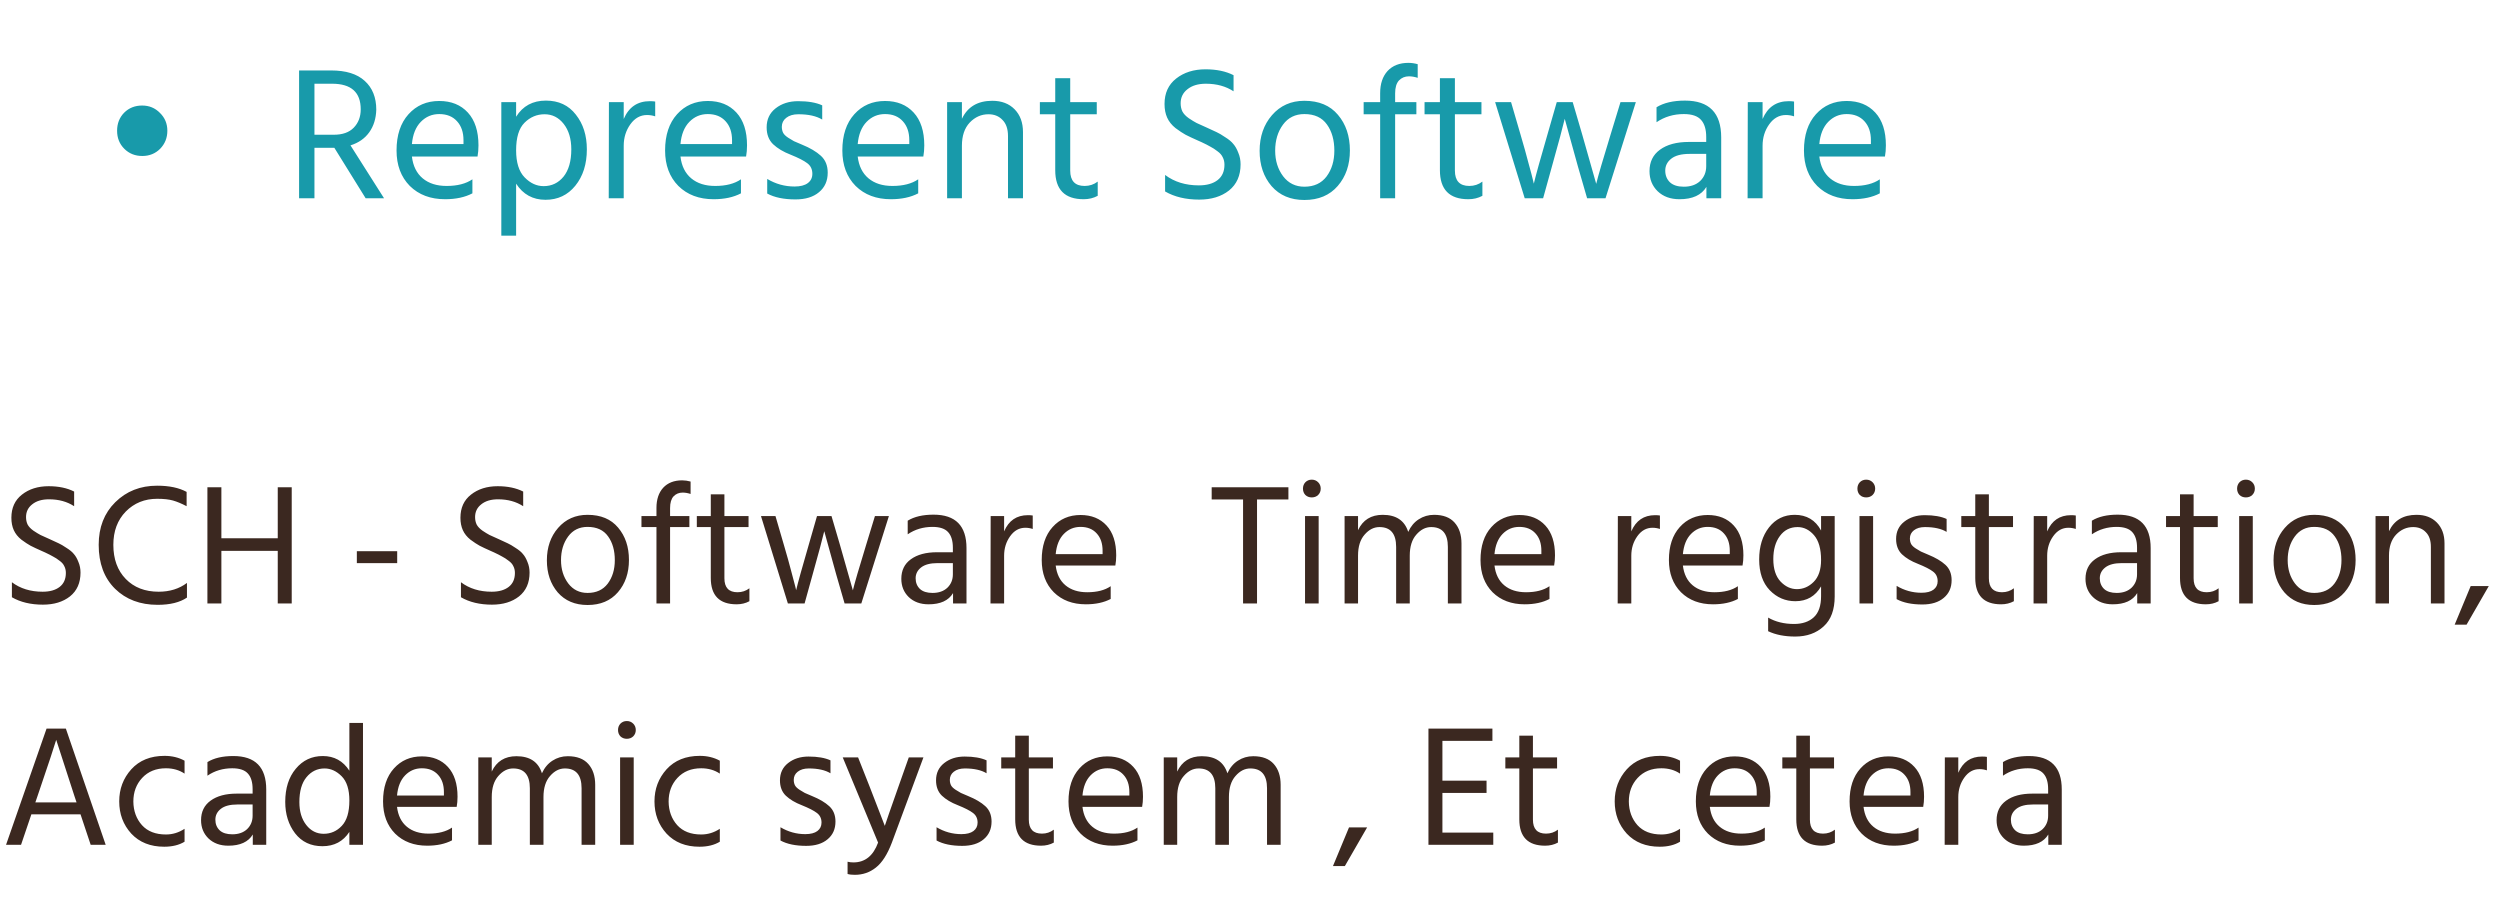 <svg width="290" height="107" viewBox="0 0 290 107" fill="none" xmlns="http://www.w3.org/2000/svg">
<path d="M14.419 17.258C13.861 16.701 13.583 16.004 13.583 15.168C13.583 14.332 13.854 13.635 14.397 13.078C14.954 12.521 15.651 12.242 16.487 12.242C17.308 12.242 17.997 12.528 18.555 13.1C19.127 13.657 19.413 14.347 19.413 15.168C19.413 15.989 19.134 16.686 18.577 17.258C18.019 17.815 17.33 18.094 16.509 18.094C15.673 18.094 14.976 17.815 14.419 17.258ZM36.476 9.712V15.63H38.72C39.732 15.63 40.502 15.359 41.03 14.816C41.573 14.259 41.844 13.547 41.844 12.682C41.844 10.702 40.737 9.712 38.522 9.712H36.476ZM44.55 23H42.416L38.786 17.148H38.61H36.476V23H34.694V8.172H38.412C40.128 8.172 41.426 8.575 42.306 9.382C43.201 10.189 43.648 11.303 43.648 12.726C43.619 13.753 43.347 14.625 42.834 15.344C42.321 16.063 41.595 16.569 40.656 16.862L44.55 23ZM53.765 16.708V16.268C53.765 15.344 53.515 14.611 53.017 14.068C52.518 13.511 51.829 13.232 50.949 13.232C50.113 13.232 49.401 13.533 48.815 14.134C48.228 14.735 47.883 15.593 47.781 16.708H53.765ZM54.799 20.8V22.428C53.933 22.883 52.877 23.11 51.631 23.11C49.944 23.11 48.58 22.597 47.539 21.57C46.512 20.529 45.999 19.157 45.999 17.456C45.999 15.681 46.461 14.281 47.385 13.254C48.309 12.227 49.497 11.714 50.949 11.714C52.342 11.714 53.449 12.161 54.271 13.056C55.092 13.951 55.503 15.219 55.503 16.862C55.503 17.331 55.466 17.764 55.393 18.16H47.781C47.913 19.26 48.331 20.103 49.035 20.69C49.739 21.277 50.663 21.57 51.807 21.57C53.053 21.57 54.051 21.313 54.799 20.8ZM63.059 21.592C63.998 21.592 64.767 21.225 65.369 20.492C65.97 19.744 66.271 18.688 66.271 17.324C66.271 16.107 65.978 15.124 65.391 14.376C64.804 13.628 64.064 13.254 63.169 13.254C62.274 13.254 61.497 13.584 60.837 14.244C60.191 14.889 59.869 15.953 59.869 17.434C59.869 18.857 60.199 19.905 60.859 20.58C61.519 21.255 62.252 21.592 63.059 21.592ZM59.869 11.846V13.54C60.646 12.293 61.797 11.67 63.323 11.67C64.804 11.67 65.963 12.213 66.799 13.298C67.65 14.369 68.075 15.711 68.075 17.324C68.075 19.04 67.627 20.448 66.733 21.548C65.853 22.633 64.701 23.176 63.279 23.176C61.812 23.176 60.675 22.553 59.869 21.306V27.334H58.153V11.846H59.869ZM72.351 11.846V13.804C72.938 12.425 73.95 11.736 75.387 11.736C75.651 11.736 75.857 11.751 76.003 11.78V13.496C75.695 13.393 75.38 13.342 75.057 13.342C74.28 13.342 73.635 13.701 73.121 14.42C72.608 15.139 72.351 15.967 72.351 16.906V23H70.613L70.635 11.846H72.351ZM84.917 16.708V16.268C84.917 15.344 84.668 14.611 84.169 14.068C83.67 13.511 82.981 13.232 82.101 13.232C81.265 13.232 80.554 13.533 79.967 14.134C79.38 14.735 79.036 15.593 78.933 16.708H84.917ZM85.951 20.8V22.428C85.086 22.883 84.03 23.11 82.783 23.11C81.096 23.11 79.732 22.597 78.691 21.57C77.664 20.529 77.151 19.157 77.151 17.456C77.151 15.681 77.613 14.281 78.537 13.254C79.461 12.227 80.649 11.714 82.101 11.714C83.494 11.714 84.602 12.161 85.423 13.056C86.244 13.951 86.655 15.219 86.655 16.862C86.655 17.331 86.618 17.764 86.545 18.16H78.933C79.065 19.26 79.483 20.103 80.187 20.69C80.891 21.277 81.815 21.57 82.959 21.57C84.206 21.57 85.203 21.313 85.951 20.8ZM95.377 12.22V13.87C94.703 13.459 93.779 13.254 92.605 13.254C92.019 13.254 91.549 13.393 91.197 13.672C90.86 13.936 90.691 14.281 90.691 14.706C90.691 14.97 90.743 15.205 90.845 15.41C90.948 15.601 91.146 15.791 91.439 15.982C91.747 16.173 91.967 16.305 92.099 16.378C92.246 16.437 92.554 16.569 93.023 16.774C93.962 17.155 94.695 17.588 95.223 18.072C95.751 18.556 96.015 19.209 96.015 20.03C96.015 20.983 95.678 21.739 95.003 22.296C94.343 22.853 93.434 23.132 92.275 23.132C90.926 23.132 89.833 22.905 88.997 22.45V20.756C89.98 21.343 91.036 21.636 92.165 21.636C92.84 21.636 93.353 21.504 93.705 21.24C94.057 20.976 94.233 20.617 94.233 20.162C94.233 19.634 94.035 19.223 93.639 18.93C93.258 18.637 92.613 18.307 91.703 17.94C90.867 17.617 90.193 17.214 89.679 16.73C89.181 16.246 88.931 15.593 88.931 14.772C88.931 13.848 89.276 13.115 89.965 12.572C90.669 12.015 91.542 11.736 92.583 11.736C93.742 11.736 94.673 11.897 95.377 12.22ZM105.478 16.708V16.268C105.478 15.344 105.228 14.611 104.73 14.068C104.231 13.511 103.542 13.232 102.662 13.232C101.826 13.232 101.114 13.533 100.528 14.134C99.941 14.735 99.596 15.593 99.494 16.708H105.478ZM106.512 20.8V22.428C105.646 22.883 104.59 23.11 103.344 23.11C101.657 23.11 100.293 22.597 99.252 21.57C98.225 20.529 97.712 19.157 97.712 17.456C97.712 15.681 98.174 14.281 99.098 13.254C100.022 12.227 101.21 11.714 102.662 11.714C104.055 11.714 105.162 12.161 105.984 13.056C106.805 13.951 107.216 15.219 107.216 16.862C107.216 17.331 107.179 17.764 107.106 18.16H99.494C99.626 19.26 100.044 20.103 100.748 20.69C101.452 21.277 102.376 21.57 103.52 21.57C104.766 21.57 105.764 21.313 106.512 20.8ZM111.582 11.846V13.782C112.242 12.389 113.415 11.692 115.102 11.692C116.187 11.692 117.052 12.022 117.698 12.682C118.343 13.342 118.666 14.222 118.666 15.322V23H116.928V15.784C116.928 14.963 116.715 14.339 116.29 13.914C115.879 13.474 115.336 13.254 114.662 13.254C113.826 13.254 113.1 13.577 112.484 14.222C111.882 14.867 111.582 15.762 111.582 16.906V23H109.866V11.846H111.582ZM124.145 13.254V19.788C124.145 20.976 124.702 21.57 125.817 21.57C126.389 21.57 126.895 21.401 127.335 21.064V22.714C126.851 22.978 126.308 23.11 125.707 23.11C123.507 23.11 122.407 21.988 122.407 19.744V13.254H120.625V11.846H122.407V9.074H124.145V11.846H127.225V13.254H124.145ZM143.093 8.722V10.592C142.198 10.005 141.127 9.712 139.881 9.712C138.986 9.712 138.275 9.925 137.747 10.35C137.219 10.761 136.955 11.303 136.955 11.978C136.955 12.33 137.021 12.645 137.153 12.924C137.299 13.203 137.549 13.467 137.901 13.716C138.253 13.951 138.553 14.134 138.803 14.266C139.052 14.383 139.441 14.559 139.969 14.794C140.467 15.014 140.849 15.19 141.113 15.322C141.377 15.439 141.714 15.637 142.125 15.916C142.55 16.18 142.865 16.444 143.071 16.708C143.291 16.957 143.481 17.295 143.643 17.72C143.819 18.131 143.907 18.578 143.907 19.062C143.907 20.367 143.459 21.379 142.565 22.098C141.67 22.802 140.519 23.154 139.111 23.154C137.556 23.154 136.236 22.839 135.151 22.208V20.294C136.221 21.101 137.527 21.504 139.067 21.504C139.991 21.504 140.717 21.299 141.245 20.888C141.773 20.477 142.037 19.883 142.037 19.106C142.037 18.783 141.971 18.497 141.839 18.248C141.721 17.984 141.516 17.749 141.223 17.544C140.944 17.324 140.673 17.148 140.409 17.016C140.159 16.869 139.815 16.693 139.375 16.488C139.287 16.444 139.155 16.385 138.979 16.312C138.348 16.033 137.864 15.806 137.527 15.63C137.204 15.454 136.815 15.197 136.361 14.86C135.921 14.508 135.598 14.105 135.393 13.65C135.187 13.195 135.085 12.667 135.085 12.066C135.085 10.805 135.532 9.822 136.427 9.118C137.336 8.399 138.473 8.04 139.837 8.04C141.113 8.04 142.198 8.267 143.093 8.722ZM151.308 23.198C149.709 23.198 148.441 22.663 147.502 21.592C146.578 20.507 146.116 19.143 146.116 17.5C146.116 15.843 146.593 14.464 147.546 13.364C148.514 12.249 149.768 11.692 151.308 11.692C152.995 11.692 154.293 12.235 155.202 13.32C156.126 14.405 156.588 15.784 156.588 17.456C156.588 19.113 156.119 20.485 155.18 21.57C154.241 22.655 152.951 23.198 151.308 23.198ZM151.308 13.232C150.252 13.232 149.423 13.643 148.822 14.464C148.221 15.285 147.92 16.29 147.92 17.478C147.92 18.637 148.228 19.627 148.844 20.448C149.46 21.255 150.281 21.658 151.308 21.658C152.423 21.658 153.281 21.262 153.882 20.47C154.483 19.663 154.784 18.666 154.784 17.478C154.784 16.246 154.498 15.234 153.926 14.442C153.354 13.635 152.481 13.232 151.308 13.232ZM164.453 7.446V9.03C164.101 8.913 163.764 8.854 163.441 8.854C162.972 8.854 162.583 9.015 162.275 9.338C161.982 9.661 161.835 10.159 161.835 10.834V11.846H164.299V13.254H161.835V23H160.097V13.254H158.183V11.846H160.097V10.812C160.097 9.727 160.383 8.869 160.955 8.238C161.542 7.607 162.349 7.292 163.375 7.292C163.727 7.292 164.087 7.343 164.453 7.446ZM168.768 13.254V19.788C168.768 20.976 169.325 21.57 170.44 21.57C171.012 21.57 171.518 21.401 171.958 21.064V22.714C171.474 22.978 170.931 23.11 170.33 23.11C168.13 23.11 167.03 21.988 167.03 19.744V13.254H165.248V11.846H167.03V9.074H168.768V11.846H171.848V13.254H168.768ZM176.867 23L173.435 11.846H175.283L176.361 15.542C176.742 16.833 177.057 17.962 177.307 18.93C177.571 19.883 177.739 20.521 177.813 20.844L177.923 21.306C178.143 20.367 178.678 18.439 179.529 15.52L180.585 11.846H182.433L183.511 15.52L185.161 21.328C185.366 20.463 185.931 18.527 186.855 15.52L187.977 11.846H189.759L186.239 23H184.105L183.049 19.348L181.509 13.782C181.289 14.721 180.79 16.576 180.013 19.348L179.001 23H176.867ZM197.921 17.852H195.985C195.046 17.852 194.342 18.035 193.873 18.402C193.403 18.769 193.169 19.231 193.169 19.788C193.169 20.345 193.352 20.8 193.719 21.152C194.085 21.489 194.621 21.658 195.325 21.658C196.117 21.658 196.747 21.438 197.217 20.998C197.686 20.543 197.921 19.971 197.921 19.282V17.852ZM192.157 14.178V12.44C192.993 11.927 194.093 11.67 195.457 11.67C198.258 11.67 199.659 13.093 199.659 15.938V23H197.943V21.68C197.371 22.633 196.329 23.11 194.819 23.11C193.777 23.11 192.934 22.802 192.289 22.186C191.658 21.57 191.343 20.793 191.343 19.854C191.343 18.783 191.746 17.955 192.553 17.368C193.374 16.767 194.489 16.466 195.897 16.466H197.921V15.894C197.921 15.014 197.723 14.354 197.327 13.914C196.931 13.459 196.263 13.232 195.325 13.232C194.137 13.232 193.081 13.547 192.157 14.178ZM204.459 11.846V13.804C205.045 12.425 206.057 11.736 207.495 11.736C207.759 11.736 207.964 11.751 208.111 11.78V13.496C207.803 13.393 207.487 13.342 207.165 13.342C206.387 13.342 205.742 13.701 205.229 14.42C204.715 15.139 204.459 15.967 204.459 16.906V23H202.721L202.743 11.846H204.459ZM217.025 16.708V16.268C217.025 15.344 216.775 14.611 216.277 14.068C215.778 13.511 215.089 13.232 214.209 13.232C213.373 13.232 212.661 13.533 212.075 14.134C211.488 14.735 211.143 15.593 211.041 16.708H217.025ZM218.059 20.8V22.428C217.193 22.883 216.137 23.11 214.891 23.11C213.204 23.11 211.84 22.597 210.799 21.57C209.772 20.529 209.259 19.157 209.259 17.456C209.259 15.681 209.721 14.281 210.645 13.254C211.569 12.227 212.757 11.714 214.209 11.714C215.602 11.714 216.709 12.161 217.531 13.056C218.352 13.951 218.763 15.219 218.763 16.862C218.763 17.331 218.726 17.764 218.653 18.16H211.041C211.173 19.26 211.591 20.103 212.295 20.69C212.999 21.277 213.923 21.57 215.067 21.57C216.313 21.57 217.311 21.313 218.059 20.8Z" fill="#189AAA"/>
<path d="M8.6 57.02V58.72C7.787 58.187 6.813 57.92 5.68 57.92C4.867 57.92 4.22 58.113 3.74 58.5C3.26 58.873 3.02 59.367 3.02 59.98C3.02 60.3 3.08 60.587 3.2 60.84C3.333 61.093 3.56 61.333 3.88 61.56C4.2 61.773 4.473 61.94 4.7 62.06C4.927 62.167 5.28 62.327 5.76 62.54C6.213 62.74 6.56 62.9 6.8 63.02C7.04 63.127 7.347 63.307 7.72 63.56C8.107 63.8 8.393 64.04 8.58 64.28C8.78 64.507 8.953 64.813 9.1 65.2C9.26 65.573 9.34 65.98 9.34 66.42C9.34 67.607 8.933 68.527 8.12 69.18C7.307 69.82 6.26 70.14 4.98 70.14C3.567 70.14 2.367 69.853 1.38 69.28V67.54C2.353 68.273 3.54 68.64 4.94 68.64C5.78 68.64 6.44 68.453 6.92 68.08C7.4 67.707 7.64 67.167 7.64 66.46C7.64 66.167 7.58 65.907 7.46 65.68C7.353 65.44 7.167 65.227 6.9 65.04C6.647 64.84 6.4 64.68 6.16 64.56C5.933 64.427 5.62 64.267 5.22 64.08C5.14 64.04 5.02 63.987 4.86 63.92C4.287 63.667 3.847 63.46 3.54 63.3C3.247 63.14 2.893 62.907 2.48 62.6C2.08 62.28 1.787 61.913 1.6 61.5C1.413 61.087 1.32 60.607 1.32 60.06C1.32 58.913 1.727 58.02 2.54 57.38C3.367 56.727 4.4 56.4 5.64 56.4C6.8 56.4 7.787 56.607 8.6 57.02ZM21.648 57.06V58.72C21.062 58.413 20.535 58.193 20.068 58.06C19.602 57.927 18.988 57.86 18.228 57.86C16.775 57.86 15.562 58.353 14.588 59.34C13.628 60.327 13.148 61.613 13.148 63.2C13.148 64.853 13.628 66.173 14.588 67.16C15.548 68.147 16.822 68.64 18.408 68.64C19.688 68.64 20.782 68.3 21.688 67.62V69.32C20.862 69.88 19.728 70.16 18.288 70.16C16.262 70.16 14.615 69.54 13.348 68.3C12.082 67.047 11.448 65.347 11.448 63.2C11.448 61.173 12.088 59.527 13.368 58.26C14.662 56.98 16.282 56.34 18.228 56.34C19.628 56.34 20.768 56.58 21.648 57.06ZM32.219 56.52H33.84V70H32.219V63.9H25.68V70H24.059V56.52H25.68V62.44H32.219V56.52ZM41.394 65.32V63.94H46.074V65.32H41.394ZM60.69 57.02V58.72C59.877 58.187 58.903 57.92 57.77 57.92C56.956 57.92 56.31 58.113 55.83 58.5C55.35 58.873 55.11 59.367 55.11 59.98C55.11 60.3 55.17 60.587 55.29 60.84C55.423 61.093 55.65 61.333 55.97 61.56C56.29 61.773 56.563 61.94 56.79 62.06C57.017 62.167 57.37 62.327 57.85 62.54C58.303 62.74 58.65 62.9 58.89 63.02C59.13 63.127 59.437 63.307 59.81 63.56C60.197 63.8 60.483 64.04 60.67 64.28C60.87 64.507 61.043 64.813 61.19 65.2C61.35 65.573 61.43 65.98 61.43 66.42C61.43 67.607 61.023 68.527 60.21 69.18C59.397 69.82 58.35 70.14 57.07 70.14C55.657 70.14 54.456 69.853 53.47 69.28V67.54C54.443 68.273 55.63 68.64 57.03 68.64C57.87 68.64 58.53 68.453 59.01 68.08C59.49 67.707 59.73 67.167 59.73 66.46C59.73 66.167 59.67 65.907 59.55 65.68C59.443 65.44 59.257 65.227 58.99 65.04C58.736 64.84 58.49 64.68 58.25 64.56C58.023 64.427 57.71 64.267 57.31 64.08C57.23 64.04 57.11 63.987 56.95 63.92C56.377 63.667 55.937 63.46 55.63 63.3C55.337 63.14 54.983 62.907 54.57 62.6C54.17 62.28 53.877 61.913 53.69 61.5C53.503 61.087 53.41 60.607 53.41 60.06C53.41 58.913 53.816 58.02 54.63 57.38C55.456 56.727 56.49 56.4 57.73 56.4C58.89 56.4 59.877 56.607 60.69 57.02ZM68.158 70.18C66.705 70.18 65.552 69.693 64.698 68.72C63.858 67.733 63.438 66.493 63.438 65C63.438 63.493 63.871 62.24 64.738 61.24C65.618 60.227 66.758 59.72 68.158 59.72C69.692 59.72 70.871 60.213 71.698 61.2C72.538 62.187 72.958 63.44 72.958 64.96C72.958 66.467 72.531 67.713 71.678 68.7C70.825 69.687 69.651 70.18 68.158 70.18ZM68.158 61.12C67.198 61.12 66.445 61.493 65.898 62.24C65.352 62.987 65.078 63.9 65.078 64.98C65.078 66.033 65.358 66.933 65.918 67.68C66.478 68.413 67.225 68.78 68.158 68.78C69.171 68.78 69.951 68.42 70.498 67.7C71.045 66.967 71.318 66.06 71.318 64.98C71.318 63.86 71.058 62.94 70.538 62.22C70.018 61.487 69.225 61.12 68.158 61.12ZM80.109 55.86V57.3C79.789 57.193 79.482 57.14 79.189 57.14C78.762 57.14 78.409 57.287 78.129 57.58C77.862 57.873 77.729 58.327 77.729 58.94V59.86H79.969V61.14H77.729V70H76.149V61.14H74.409V59.86H76.149V58.92C76.149 57.933 76.409 57.153 76.929 56.58C77.462 56.007 78.195 55.72 79.129 55.72C79.449 55.72 79.775 55.767 80.109 55.86ZM84.031 61.14V67.08C84.031 68.16 84.537 68.7 85.551 68.7C86.071 68.7 86.531 68.547 86.931 68.24V69.74C86.491 69.98 85.997 70.1 85.451 70.1C83.451 70.1 82.451 69.08 82.451 67.04V61.14H80.831V59.86H82.451V57.34H84.031V59.86H86.831V61.14H84.031ZM91.393 70L88.273 59.86H89.953L90.933 63.22C91.28 64.393 91.567 65.42 91.793 66.3C92.033 67.167 92.187 67.747 92.253 68.04L92.353 68.46C92.553 67.607 93.04 65.853 93.813 63.2L94.773 59.86H96.453L97.433 63.2L98.933 68.48C99.12 67.693 99.633 65.933 100.473 63.2L101.493 59.86H103.113L99.913 70H97.973L97.013 66.68L95.613 61.62C95.413 62.473 94.96 64.16 94.253 66.68L93.333 70H91.393ZM110.533 65.32H108.773C107.92 65.32 107.28 65.487 106.853 65.82C106.427 66.153 106.213 66.573 106.213 67.08C106.213 67.587 106.38 68 106.713 68.32C107.047 68.627 107.533 68.78 108.173 68.78C108.893 68.78 109.467 68.58 109.893 68.18C110.32 67.767 110.533 67.247 110.533 66.62V65.32ZM105.293 61.98V60.4C106.053 59.933 107.053 59.7 108.293 59.7C110.84 59.7 112.113 60.993 112.113 63.58V70H110.553V68.8C110.033 69.667 109.087 70.1 107.713 70.1C106.767 70.1 106 69.82 105.413 69.26C104.84 68.7 104.553 67.993 104.553 67.14C104.553 66.167 104.92 65.413 105.653 64.88C106.4 64.333 107.413 64.06 108.693 64.06H110.533V63.54C110.533 62.74 110.353 62.14 109.993 61.74C109.633 61.327 109.027 61.12 108.173 61.12C107.093 61.12 106.133 61.407 105.293 61.98ZM116.477 59.86V61.64C117.01 60.387 117.93 59.76 119.237 59.76C119.477 59.76 119.664 59.773 119.797 59.8V61.36C119.517 61.267 119.23 61.22 118.937 61.22C118.23 61.22 117.644 61.547 117.177 62.2C116.71 62.853 116.477 63.607 116.477 64.46V70H114.897L114.917 59.86H116.477ZM127.9 64.28V63.88C127.9 63.04 127.674 62.373 127.22 61.88C126.767 61.373 126.14 61.12 125.34 61.12C124.58 61.12 123.934 61.393 123.4 61.94C122.867 62.487 122.554 63.267 122.46 64.28H127.9ZM128.84 68V69.48C128.054 69.893 127.094 70.1 125.96 70.1C124.427 70.1 123.187 69.633 122.24 68.7C121.307 67.753 120.84 66.507 120.84 64.96C120.84 63.347 121.26 62.073 122.1 61.14C122.94 60.207 124.02 59.74 125.34 59.74C126.607 59.74 127.614 60.147 128.36 60.96C129.107 61.773 129.48 62.927 129.48 64.42C129.48 64.847 129.447 65.24 129.38 65.6H122.46C122.58 66.6 122.96 67.367 123.6 67.9C124.24 68.433 125.08 68.7 126.12 68.7C127.254 68.7 128.16 68.467 128.84 68ZM149.455 56.52V57.94H145.815V70H144.195V57.94H140.555V56.52H149.455ZM151.384 70V59.86H152.964V70H151.384ZM151.424 57.42C151.237 57.22 151.144 56.973 151.144 56.68C151.144 56.387 151.237 56.14 151.424 55.94C151.624 55.74 151.87 55.64 152.164 55.64C152.457 55.64 152.704 55.74 152.904 55.94C153.104 56.14 153.204 56.387 153.204 56.68C153.204 56.973 153.104 57.22 152.904 57.42C152.704 57.607 152.457 57.7 152.164 57.7C151.87 57.7 151.624 57.607 151.424 57.42ZM157.532 59.86V61.5C158.092 60.313 159.045 59.72 160.392 59.72C161.952 59.72 162.938 60.38 163.352 61.7C163.645 61.06 164.052 60.573 164.572 60.24C165.105 59.893 165.698 59.72 166.352 59.72C167.405 59.72 168.198 60.02 168.732 60.62C169.265 61.22 169.532 62.027 169.532 63.04V70H167.952V63.44C167.952 61.907 167.305 61.14 166.012 61.14C165.372 61.14 164.798 61.433 164.292 62.02C163.785 62.593 163.532 63.407 163.532 64.46V70H161.952V63.44C161.952 61.907 161.305 61.14 160.012 61.14C159.372 61.14 158.798 61.433 158.292 62.02C157.785 62.593 157.532 63.407 157.532 64.46V70H155.972V59.86H157.532ZM178.799 64.28V63.88C178.799 63.04 178.572 62.373 178.119 61.88C177.666 61.373 177.039 61.12 176.239 61.12C175.479 61.12 174.832 61.393 174.299 61.94C173.766 62.487 173.452 63.267 173.359 64.28H178.799ZM179.739 68V69.48C178.952 69.893 177.992 70.1 176.859 70.1C175.326 70.1 174.086 69.633 173.139 68.7C172.206 67.753 171.739 66.507 171.739 64.96C171.739 63.347 172.159 62.073 172.999 61.14C173.839 60.207 174.919 59.74 176.239 59.74C177.506 59.74 178.512 60.147 179.259 60.96C180.006 61.773 180.379 62.927 180.379 64.42C180.379 64.847 180.346 65.24 180.279 65.6H173.359C173.479 66.6 173.859 67.367 174.499 67.9C175.139 68.433 175.979 68.7 177.019 68.7C178.152 68.7 179.059 68.467 179.739 68ZM189.231 59.86V61.64C189.764 60.387 190.684 59.76 191.991 59.76C192.231 59.76 192.418 59.773 192.551 59.8V61.36C192.271 61.267 191.984 61.22 191.691 61.22C190.984 61.22 190.398 61.547 189.931 62.2C189.464 62.853 189.231 63.607 189.231 64.46V70H187.651L187.671 59.86H189.231ZM200.654 64.28V63.88C200.654 63.04 200.428 62.373 199.974 61.88C199.521 61.373 198.894 61.12 198.094 61.12C197.334 61.12 196.688 61.393 196.154 61.94C195.621 62.487 195.308 63.267 195.214 64.28H200.654ZM201.594 68V69.48C200.808 69.893 199.848 70.1 198.714 70.1C197.181 70.1 195.941 69.633 194.994 68.7C194.061 67.753 193.594 66.507 193.594 64.96C193.594 63.347 194.014 62.073 194.854 61.14C195.694 60.207 196.774 59.74 198.094 59.74C199.361 59.74 200.368 60.147 201.114 60.96C201.861 61.773 202.234 62.927 202.234 64.42C202.234 64.847 202.201 65.24 202.134 65.6H195.214C195.334 66.6 195.714 67.367 196.354 67.9C196.994 68.433 197.834 68.7 198.874 68.7C200.008 68.7 200.914 68.467 201.594 68ZM208.444 68.34C209.177 68.34 209.824 68.06 210.384 67.5C210.957 66.927 211.244 66.08 211.244 64.96C211.244 63.667 210.97 62.707 210.424 62.08C209.877 61.453 209.244 61.14 208.524 61.14C207.657 61.14 206.97 61.487 206.464 62.18C205.957 62.86 205.704 63.753 205.704 64.86C205.704 65.993 205.984 66.86 206.544 67.46C207.104 68.047 207.737 68.34 208.444 68.34ZM211.244 59.86H212.824V69.18C212.824 70.727 212.397 71.887 211.544 72.66C210.69 73.447 209.59 73.84 208.244 73.84C207.017 73.84 205.97 73.633 205.104 73.22V71.64C205.957 72.133 206.957 72.38 208.104 72.38C209.077 72.38 209.844 72.12 210.404 71.6C210.964 71.08 211.244 70.267 211.244 69.16V68.02C210.577 69.167 209.584 69.74 208.264 69.74C207.104 69.74 206.11 69.313 205.284 68.46C204.47 67.607 204.064 66.42 204.064 64.9C204.064 63.393 204.444 62.153 205.204 61.18C205.964 60.207 206.957 59.72 208.184 59.72C209.57 59.72 210.59 60.327 211.244 61.54V59.86ZM215.7 70V59.86H217.28V70H215.7ZM215.74 57.42C215.553 57.22 215.46 56.973 215.46 56.68C215.46 56.387 215.553 56.14 215.74 55.94C215.94 55.74 216.187 55.64 216.48 55.64C216.773 55.64 217.02 55.74 217.22 55.94C217.42 56.14 217.52 56.387 217.52 56.68C217.52 56.973 217.42 57.22 217.22 57.42C217.02 57.607 216.773 57.7 216.48 57.7C216.187 57.7 215.94 57.607 215.74 57.42ZM225.808 60.2V61.7C225.195 61.327 224.355 61.14 223.288 61.14C222.755 61.14 222.328 61.267 222.008 61.52C221.701 61.76 221.548 62.073 221.548 62.46C221.548 62.7 221.595 62.913 221.688 63.1C221.781 63.273 221.961 63.447 222.228 63.62C222.508 63.793 222.708 63.913 222.828 63.98C222.961 64.033 223.241 64.153 223.668 64.34C224.521 64.687 225.188 65.08 225.668 65.52C226.148 65.96 226.388 66.553 226.388 67.3C226.388 68.167 226.081 68.853 225.468 69.36C224.868 69.867 224.041 70.12 222.988 70.12C221.761 70.12 220.768 69.913 220.008 69.5V67.96C220.901 68.493 221.861 68.76 222.888 68.76C223.501 68.76 223.968 68.64 224.288 68.4C224.608 68.16 224.768 67.833 224.768 67.42C224.768 66.94 224.588 66.567 224.228 66.3C223.881 66.033 223.295 65.733 222.468 65.4C221.708 65.107 221.095 64.74 220.628 64.3C220.175 63.86 219.948 63.267 219.948 62.52C219.948 61.68 220.261 61.013 220.888 60.52C221.528 60.013 222.321 59.76 223.268 59.76C224.321 59.76 225.168 59.907 225.808 60.2ZM230.71 61.14V67.08C230.71 68.16 231.217 68.7 232.23 68.7C232.75 68.7 233.21 68.547 233.61 68.24V69.74C233.17 69.98 232.677 70.1 232.13 70.1C230.13 70.1 229.13 69.08 229.13 67.04V61.14H227.51V59.86H229.13V57.34H230.71V59.86H233.51V61.14H230.71ZM237.473 59.86V61.64C238.006 60.387 238.926 59.76 240.233 59.76C240.473 59.76 240.66 59.773 240.793 59.8V61.36C240.513 61.267 240.226 61.22 239.933 61.22C239.226 61.22 238.64 61.547 238.173 62.2C237.706 62.853 237.473 63.607 237.473 64.46V70H235.893L235.913 59.86H237.473ZM247.897 65.32H246.137C245.283 65.32 244.643 65.487 244.217 65.82C243.79 66.153 243.577 66.573 243.577 67.08C243.577 67.587 243.743 68 244.077 68.32C244.41 68.627 244.897 68.78 245.537 68.78C246.257 68.78 246.83 68.58 247.257 68.18C247.683 67.767 247.897 67.247 247.897 66.62V65.32ZM242.657 61.98V60.4C243.417 59.933 244.417 59.7 245.657 59.7C248.203 59.7 249.477 60.993 249.477 63.58V70H247.917V68.8C247.397 69.667 246.45 70.1 245.077 70.1C244.13 70.1 243.363 69.82 242.777 69.26C242.203 68.7 241.917 67.993 241.917 67.14C241.917 66.167 242.283 65.413 243.017 64.88C243.763 64.333 244.777 64.06 246.057 64.06H247.897V63.54C247.897 62.74 247.717 62.14 247.357 61.74C246.997 61.327 246.39 61.12 245.537 61.12C244.457 61.12 243.497 61.407 242.657 61.98ZM254.46 61.14V67.08C254.46 68.16 254.967 68.7 255.98 68.7C256.5 68.7 256.96 68.547 257.36 68.24V69.74C256.92 69.98 256.427 70.1 255.88 70.1C253.88 70.1 252.88 69.08 252.88 67.04V61.14H251.26V59.86H252.88V57.34H254.46V59.86H257.26V61.14H254.46ZM259.743 70V59.86H261.323V70H259.743ZM259.783 57.42C259.596 57.22 259.503 56.973 259.503 56.68C259.503 56.387 259.596 56.14 259.783 55.94C259.983 55.74 260.23 55.64 260.523 55.64C260.816 55.64 261.063 55.74 261.263 55.94C261.463 56.14 261.563 56.387 261.563 56.68C261.563 56.973 261.463 57.22 261.263 57.42C261.063 57.607 260.816 57.7 260.523 57.7C260.23 57.7 259.983 57.607 259.783 57.42ZM268.451 70.18C266.998 70.18 265.844 69.693 264.991 68.72C264.151 67.733 263.731 66.493 263.731 65C263.731 63.493 264.164 62.24 265.031 61.24C265.911 60.227 267.051 59.72 268.451 59.72C269.984 59.72 271.164 60.213 271.991 61.2C272.831 62.187 273.251 63.44 273.251 64.96C273.251 66.467 272.824 67.713 271.971 68.7C271.118 69.687 269.944 70.18 268.451 70.18ZM268.451 61.12C267.491 61.12 266.738 61.493 266.191 62.24C265.644 62.987 265.371 63.9 265.371 64.98C265.371 66.033 265.651 66.933 266.211 67.68C266.771 68.413 267.518 68.78 268.451 68.78C269.464 68.78 270.244 68.42 270.791 67.7C271.338 66.967 271.611 66.06 271.611 64.98C271.611 63.86 271.351 62.94 270.831 62.22C270.311 61.487 269.518 61.12 268.451 61.12ZM277.122 59.86V61.62C277.722 60.353 278.788 59.72 280.322 59.72C281.308 59.72 282.095 60.02 282.682 60.62C283.268 61.22 283.562 62.02 283.562 63.02V70H281.982V63.44C281.982 62.693 281.788 62.127 281.402 61.74C281.028 61.34 280.535 61.14 279.922 61.14C279.162 61.14 278.502 61.433 277.942 62.02C277.395 62.607 277.122 63.42 277.122 64.46V70H275.562V59.86H277.122ZM284.742 72.46L286.602 67.98H288.702L286.122 72.46H284.742ZM4.1 93.08H8.88L8.62 92.3L6.52 85.82C6.36 86.393 5.64 88.56 4.36 92.32L4.1 93.08ZM10.52 98L9.34 94.46H3.64L2.44 98H0.7L5.4 84.52H7.64L12.26 98H10.52ZM15.469 92.98C15.482 94.073 15.815 94.987 16.469 95.72C17.122 96.44 18.049 96.8 19.249 96.8C20.022 96.8 20.742 96.58 21.409 96.14V97.64C20.769 98.027 19.982 98.22 19.049 98.22C17.449 98.22 16.175 97.713 15.229 96.7C14.295 95.673 13.829 94.427 13.829 92.96C13.829 91.52 14.295 90.28 15.229 89.24C16.175 88.2 17.462 87.68 19.089 87.68C19.955 87.68 20.729 87.867 21.409 88.24V89.74C20.795 89.327 20.075 89.12 19.249 89.12C18.102 89.12 17.182 89.493 16.489 90.24C15.809 90.973 15.469 91.887 15.469 92.98ZM29.303 93.32H27.543C26.689 93.32 26.049 93.487 25.623 93.82C25.196 94.153 24.983 94.573 24.983 95.08C24.983 95.587 25.149 96 25.483 96.32C25.816 96.627 26.303 96.78 26.943 96.78C27.663 96.78 28.236 96.58 28.663 96.18C29.09 95.767 29.303 95.247 29.303 94.62V93.32ZM24.063 89.98V88.4C24.823 87.933 25.823 87.7 27.063 87.7C29.61 87.7 30.883 88.993 30.883 91.58V98H29.323V96.8C28.803 97.667 27.856 98.1 26.483 98.1C25.536 98.1 24.77 97.82 24.183 97.26C23.61 96.7 23.323 95.993 23.323 95.14C23.323 94.167 23.689 93.413 24.423 92.88C25.169 92.333 26.183 92.06 27.463 92.06H29.303V91.54C29.303 90.74 29.123 90.14 28.763 89.74C28.403 89.327 27.796 89.12 26.943 89.12C25.863 89.12 24.903 89.407 24.063 89.98ZM37.547 96.72C38.373 96.72 39.073 96.413 39.647 95.8C40.233 95.187 40.527 94.207 40.527 92.86C40.527 91.58 40.227 90.64 39.627 90.04C39.027 89.44 38.367 89.14 37.647 89.14C36.807 89.14 36.107 89.48 35.547 90.16C35 90.827 34.727 91.787 34.727 93.04C34.727 94.133 34.993 95.02 35.527 95.7C36.06 96.38 36.733 96.72 37.547 96.72ZM40.527 83.86H42.107V98H40.527V96.5C39.807 97.607 38.767 98.16 37.407 98.16C36.06 98.16 35 97.66 34.227 96.66C33.467 95.66 33.087 94.447 33.087 93.02C33.087 91.433 33.493 90.153 34.307 89.18C35.12 88.193 36.167 87.7 37.447 87.7C38.767 87.7 39.793 88.267 40.527 89.4V83.86ZM51.494 92.28V91.88C51.494 91.04 51.268 90.373 50.814 89.88C50.361 89.373 49.734 89.12 48.934 89.12C48.174 89.12 47.528 89.393 46.994 89.94C46.461 90.487 46.148 91.267 46.054 92.28H51.494ZM52.434 96V97.48C51.648 97.893 50.688 98.1 49.554 98.1C48.021 98.1 46.781 97.633 45.834 96.7C44.901 95.753 44.434 94.507 44.434 92.96C44.434 91.347 44.854 90.073 45.694 89.14C46.534 88.207 47.614 87.74 48.934 87.74C50.201 87.74 51.208 88.147 51.954 88.96C52.701 89.773 53.074 90.927 53.074 92.42C53.074 92.847 53.041 93.24 52.974 93.6H46.054C46.174 94.6 46.554 95.367 47.194 95.9C47.834 96.433 48.674 96.7 49.714 96.7C50.848 96.7 51.754 96.467 52.434 96ZM57.043 87.86V89.5C57.603 88.313 58.557 87.72 59.903 87.72C61.463 87.72 62.45 88.38 62.863 89.7C63.157 89.06 63.563 88.573 64.083 88.24C64.617 87.893 65.21 87.72 65.863 87.72C66.917 87.72 67.71 88.02 68.243 88.62C68.777 89.22 69.043 90.027 69.043 91.04V98H67.463V91.44C67.463 89.907 66.817 89.14 65.523 89.14C64.883 89.14 64.31 89.433 63.803 90.02C63.297 90.593 63.043 91.407 63.043 92.46V98H61.463V91.44C61.463 89.907 60.817 89.14 59.523 89.14C58.883 89.14 58.31 89.433 57.803 90.02C57.297 90.593 57.043 91.407 57.043 92.46V98H55.483V87.86H57.043ZM71.931 98V87.86H73.511V98H71.931ZM71.971 85.42C71.784 85.22 71.691 84.973 71.691 84.68C71.691 84.387 71.784 84.14 71.971 83.94C72.171 83.74 72.417 83.64 72.711 83.64C73.004 83.64 73.251 83.74 73.451 83.94C73.651 84.14 73.751 84.387 73.751 84.68C73.751 84.973 73.651 85.22 73.451 85.42C73.251 85.607 73.004 85.7 72.711 85.7C72.417 85.7 72.171 85.607 71.971 85.42ZM77.559 92.98C77.572 94.073 77.905 94.987 78.559 95.72C79.212 96.44 80.139 96.8 81.339 96.8C82.112 96.8 82.832 96.58 83.499 96.14V97.64C82.859 98.027 82.072 98.22 81.139 98.22C79.539 98.22 78.265 97.713 77.319 96.7C76.385 95.673 75.919 94.427 75.919 92.96C75.919 91.52 76.385 90.28 77.319 89.24C78.265 88.2 79.552 87.68 81.179 87.68C82.045 87.68 82.819 87.867 83.499 88.24V89.74C82.885 89.327 82.165 89.12 81.339 89.12C80.192 89.12 79.272 89.493 78.579 90.24C77.899 90.973 77.559 91.887 77.559 92.98ZM96.335 88.2V89.7C95.722 89.327 94.882 89.14 93.816 89.14C93.282 89.14 92.856 89.267 92.535 89.52C92.229 89.76 92.076 90.073 92.076 90.46C92.076 90.7 92.122 90.913 92.216 91.1C92.309 91.273 92.489 91.447 92.755 91.62C93.035 91.793 93.236 91.913 93.356 91.98C93.489 92.033 93.769 92.153 94.195 92.34C95.049 92.687 95.716 93.08 96.195 93.52C96.675 93.96 96.915 94.553 96.915 95.3C96.915 96.167 96.609 96.853 95.996 97.36C95.395 97.867 94.569 98.12 93.516 98.12C92.289 98.12 91.296 97.913 90.535 97.5V95.96C91.429 96.493 92.389 96.76 93.415 96.76C94.029 96.76 94.496 96.64 94.816 96.4C95.135 96.16 95.296 95.833 95.296 95.42C95.296 94.94 95.115 94.567 94.755 94.3C94.409 94.033 93.822 93.733 92.996 93.4C92.236 93.107 91.622 92.74 91.156 92.3C90.702 91.86 90.475 91.267 90.475 90.52C90.475 89.68 90.789 89.013 91.415 88.52C92.055 88.013 92.849 87.76 93.796 87.76C94.849 87.76 95.695 87.907 96.335 88.2ZM101.858 97.74L97.758 87.86H99.538L100.858 91.2L102.638 95.8C102.744 95.453 103.278 93.92 104.238 91.2L105.418 87.86H107.118L103.458 97.74C102.938 99.113 102.318 100.08 101.598 100.64C100.891 101.2 100.078 101.48 99.158 101.48C98.811 101.48 98.531 101.447 98.318 101.38V99.96C98.518 100.013 98.744 100.04 98.998 100.04C100.344 100.04 101.298 99.273 101.858 97.74ZM114.441 88.2V89.7C113.828 89.327 112.988 89.14 111.921 89.14C111.388 89.14 110.961 89.267 110.641 89.52C110.334 89.76 110.181 90.073 110.181 90.46C110.181 90.7 110.228 90.913 110.321 91.1C110.414 91.273 110.594 91.447 110.861 91.62C111.141 91.793 111.341 91.913 111.461 91.98C111.594 92.033 111.874 92.153 112.301 92.34C113.154 92.687 113.821 93.08 114.301 93.52C114.781 93.96 115.021 94.553 115.021 95.3C115.021 96.167 114.714 96.853 114.101 97.36C113.501 97.867 112.674 98.12 111.621 98.12C110.394 98.12 109.401 97.913 108.641 97.5V95.96C109.534 96.493 110.494 96.76 111.521 96.76C112.134 96.76 112.601 96.64 112.921 96.4C113.241 96.16 113.401 95.833 113.401 95.42C113.401 94.94 113.221 94.567 112.861 94.3C112.514 94.033 111.928 93.733 111.101 93.4C110.341 93.107 109.728 92.74 109.261 92.3C108.808 91.86 108.581 91.267 108.581 90.52C108.581 89.68 108.894 89.013 109.521 88.52C110.161 88.013 110.954 87.76 111.901 87.76C112.954 87.76 113.801 87.907 114.441 88.2ZM119.343 89.14V95.08C119.343 96.16 119.85 96.7 120.863 96.7C121.383 96.7 121.843 96.547 122.243 96.24V97.74C121.803 97.98 121.31 98.1 120.763 98.1C118.763 98.1 117.763 97.08 117.763 95.04V89.14H116.143V87.86H117.763V85.34H119.343V87.86H122.143V89.14H119.343ZM131.006 92.28V91.88C131.006 91.04 130.779 90.373 130.326 89.88C129.873 89.373 129.246 89.12 128.446 89.12C127.686 89.12 127.039 89.393 126.506 89.94C125.973 90.487 125.659 91.267 125.566 92.28H131.006ZM131.946 96V97.48C131.159 97.893 130.199 98.1 129.066 98.1C127.533 98.1 126.293 97.633 125.346 96.7C124.413 95.753 123.946 94.507 123.946 92.96C123.946 91.347 124.366 90.073 125.206 89.14C126.046 88.207 127.126 87.74 128.446 87.74C129.713 87.74 130.719 88.147 131.466 88.96C132.213 89.773 132.586 90.927 132.586 92.42C132.586 92.847 132.553 93.24 132.486 93.6H125.566C125.686 94.6 126.066 95.367 126.706 95.9C127.346 96.433 128.186 96.7 129.226 96.7C130.359 96.7 131.266 96.467 131.946 96ZM136.555 87.86V89.5C137.115 88.313 138.068 87.72 139.415 87.72C140.975 87.72 141.962 88.38 142.375 89.7C142.668 89.06 143.075 88.573 143.595 88.24C144.128 87.893 144.722 87.72 145.375 87.72C146.428 87.72 147.222 88.02 147.755 88.62C148.288 89.22 148.555 90.027 148.555 91.04V98H146.975V91.44C146.975 89.907 146.328 89.14 145.035 89.14C144.395 89.14 143.822 89.433 143.315 90.02C142.808 90.593 142.555 91.407 142.555 92.46V98H140.975V91.44C140.975 89.907 140.328 89.14 139.035 89.14C138.395 89.14 137.822 89.433 137.315 90.02C136.808 90.593 136.555 91.407 136.555 92.46V98H134.995V87.86H136.555ZM154.625 100.46L156.485 95.98H158.585L156.005 100.46H154.625ZM167.32 96.58H173.22V98H165.7V84.52H173.12V85.94H167.32V90.56H172.44V91.98H167.32V96.58ZM177.82 89.14V95.08C177.82 96.16 178.326 96.7 179.34 96.7C179.86 96.7 180.32 96.547 180.72 96.24V97.74C180.28 97.98 179.786 98.1 179.24 98.1C177.24 98.1 176.24 97.08 176.24 95.04V89.14H174.62V87.86H176.24V85.34H177.82V87.86H180.62V89.14H177.82ZM188.945 92.98C188.959 94.073 189.292 94.987 189.945 95.72C190.599 96.44 191.525 96.8 192.725 96.8C193.499 96.8 194.219 96.58 194.885 96.14V97.64C194.245 98.027 193.459 98.22 192.525 98.22C190.925 98.22 189.652 97.713 188.705 96.7C187.772 95.673 187.305 94.427 187.305 92.96C187.305 91.52 187.772 90.28 188.705 89.24C189.652 88.2 190.939 87.68 192.565 87.68C193.432 87.68 194.205 87.867 194.885 88.24V89.74C194.272 89.327 193.552 89.12 192.725 89.12C191.579 89.12 190.659 89.493 189.965 90.24C189.285 90.973 188.945 91.887 188.945 92.98ZM203.779 92.28V91.88C203.779 91.04 203.553 90.373 203.099 89.88C202.646 89.373 202.019 89.12 201.219 89.12C200.459 89.12 199.813 89.393 199.279 89.94C198.746 90.487 198.433 91.267 198.339 92.28H203.779ZM204.719 96V97.48C203.933 97.893 202.973 98.1 201.839 98.1C200.306 98.1 199.066 97.633 198.119 96.7C197.186 95.753 196.719 94.507 196.719 92.96C196.719 91.347 197.139 90.073 197.979 89.14C198.819 88.207 199.899 87.74 201.219 87.74C202.486 87.74 203.493 88.147 204.239 88.96C204.986 89.773 205.359 90.927 205.359 92.42C205.359 92.847 205.326 93.24 205.259 93.6H198.339C198.459 94.6 198.839 95.367 199.479 95.9C200.119 96.433 200.959 96.7 201.999 96.7C203.133 96.7 204.039 96.467 204.719 96ZM209.949 89.14V95.08C209.949 96.16 210.455 96.7 211.469 96.7C211.989 96.7 212.449 96.547 212.849 96.24V97.74C212.409 97.98 211.915 98.1 211.369 98.1C209.369 98.1 208.369 97.08 208.369 95.04V89.14H206.749V87.86H208.369V85.34H209.949V87.86H212.749V89.14H209.949ZM221.611 92.28V91.88C221.611 91.04 221.385 90.373 220.931 89.88C220.478 89.373 219.851 89.12 219.051 89.12C218.291 89.12 217.645 89.393 217.111 89.94C216.578 90.487 216.265 91.267 216.171 92.28H221.611ZM222.551 96V97.48C221.765 97.893 220.805 98.1 219.671 98.1C218.138 98.1 216.898 97.633 215.951 96.7C215.018 95.753 214.551 94.507 214.551 92.96C214.551 91.347 214.971 90.073 215.811 89.14C216.651 88.207 217.731 87.74 219.051 87.74C220.318 87.74 221.325 88.147 222.071 88.96C222.818 89.773 223.191 90.927 223.191 92.42C223.191 92.847 223.158 93.24 223.091 93.6H216.171C216.291 94.6 216.671 95.367 217.311 95.9C217.951 96.433 218.791 96.7 219.831 96.7C220.965 96.7 221.871 96.467 222.551 96ZM227.161 87.86V89.64C227.694 88.387 228.614 87.76 229.921 87.76C230.161 87.76 230.347 87.773 230.481 87.8V89.36C230.201 89.267 229.914 89.22 229.621 89.22C228.914 89.22 228.327 89.547 227.861 90.2C227.394 90.853 227.161 91.607 227.161 92.46V98H225.581L225.601 87.86H227.161ZM237.584 93.32H235.824C234.971 93.32 234.331 93.487 233.904 93.82C233.477 94.153 233.264 94.573 233.264 95.08C233.264 95.587 233.431 96 233.764 96.32C234.097 96.627 234.584 96.78 235.224 96.78C235.944 96.78 236.517 96.58 236.944 96.18C237.371 95.767 237.584 95.247 237.584 94.62V93.32ZM232.344 89.98V88.4C233.104 87.933 234.104 87.7 235.344 87.7C237.891 87.7 239.164 88.993 239.164 91.58V98H237.604V96.8C237.084 97.667 236.137 98.1 234.764 98.1C233.817 98.1 233.051 97.82 232.464 97.26C231.891 96.7 231.604 95.993 231.604 95.14C231.604 94.167 231.971 93.413 232.704 92.88C233.451 92.333 234.464 92.06 235.744 92.06H237.584V91.54C237.584 90.74 237.404 90.14 237.044 89.74C236.684 89.327 236.077 89.12 235.224 89.12C234.144 89.12 233.184 89.407 232.344 89.98Z" fill="#3B2820"/>
</svg>

